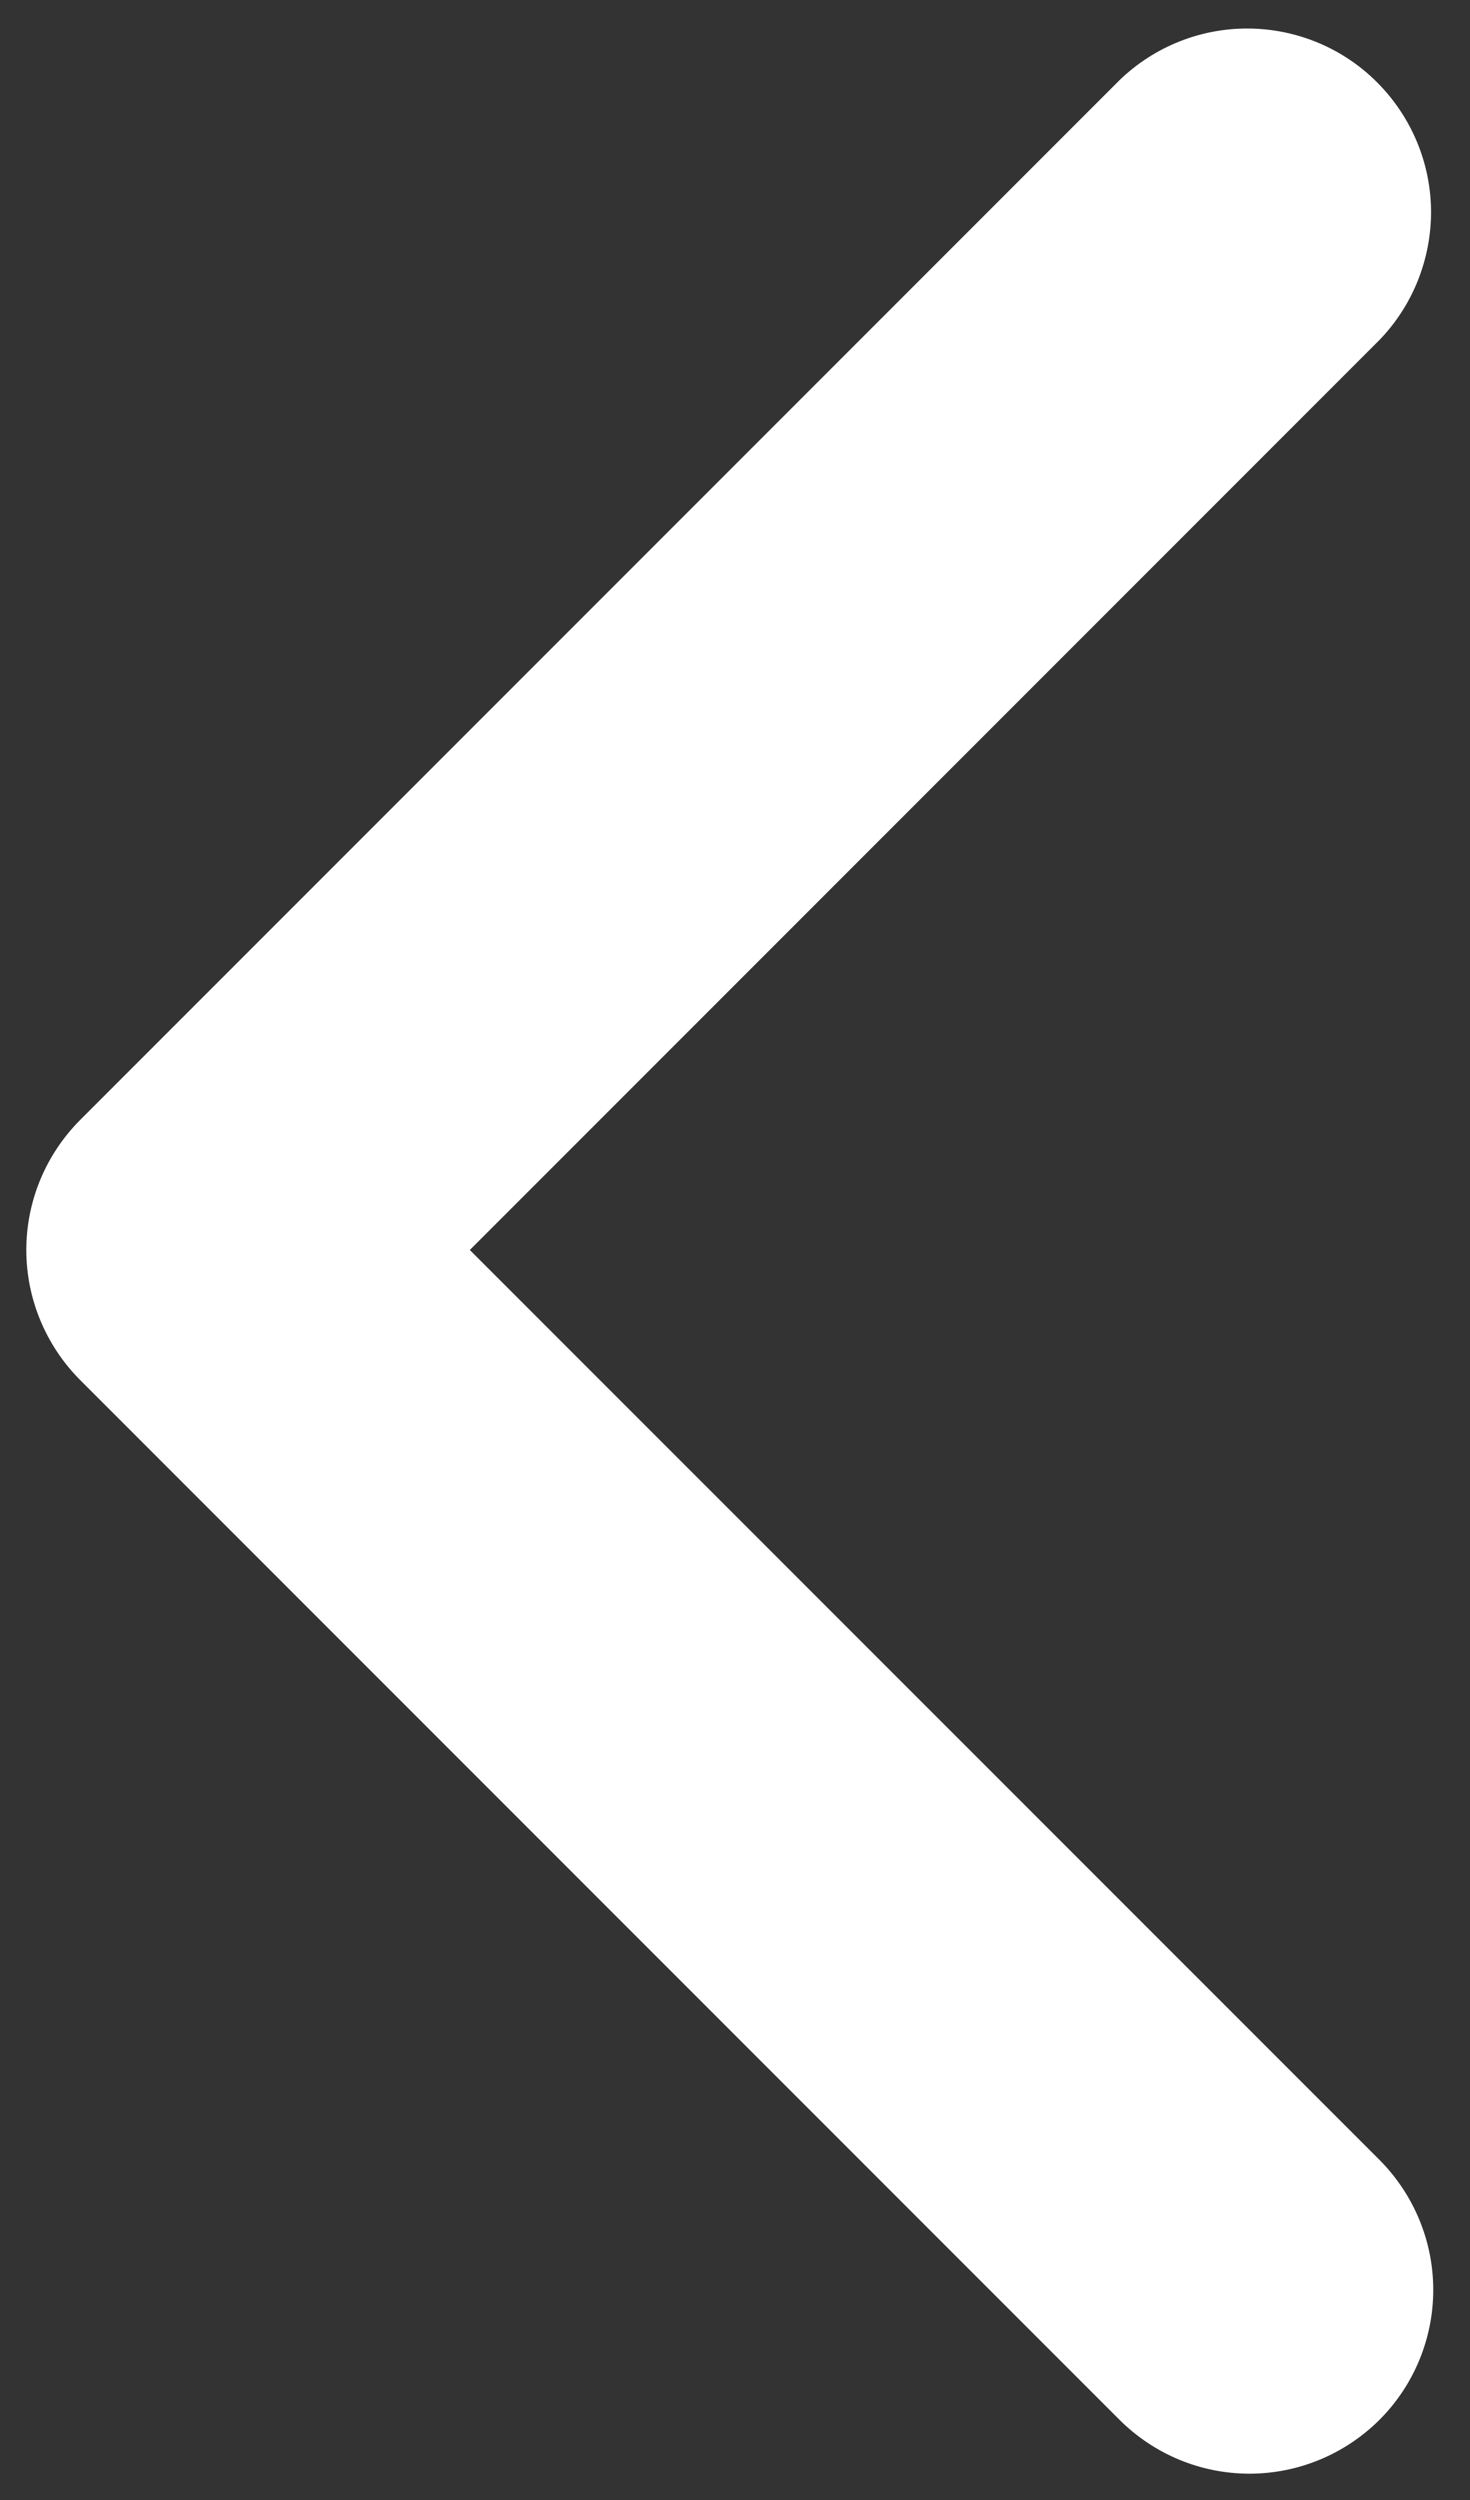 <svg width="10" height="17" viewBox="0 0 10 17" fill="none" xmlns="http://www.w3.org/2000/svg">
<rect x="0" y="0" width="10" height="17" fill="#333333" stroke="none"/>
<path d="M9.384 16.455C9.618 16.221 9.75 15.903 9.75 15.571C9.75 15.24 9.618 14.922 9.384 14.687L3.196 8.5L9.384 2.312C9.611 2.077 9.737 1.761 9.735 1.433C9.732 1.105 9.6 0.792 9.368 0.56C9.137 0.328 8.823 0.197 8.495 0.194C8.168 0.191 7.852 0.317 7.616 0.545L0.545 7.616C0.311 7.851 0.179 8.168 0.179 8.5C0.179 8.831 0.311 9.149 0.545 9.384L7.616 16.455C7.851 16.689 8.168 16.821 8.5 16.821C8.831 16.821 9.149 16.689 9.384 16.455Z" fill="white"/>
</svg>
